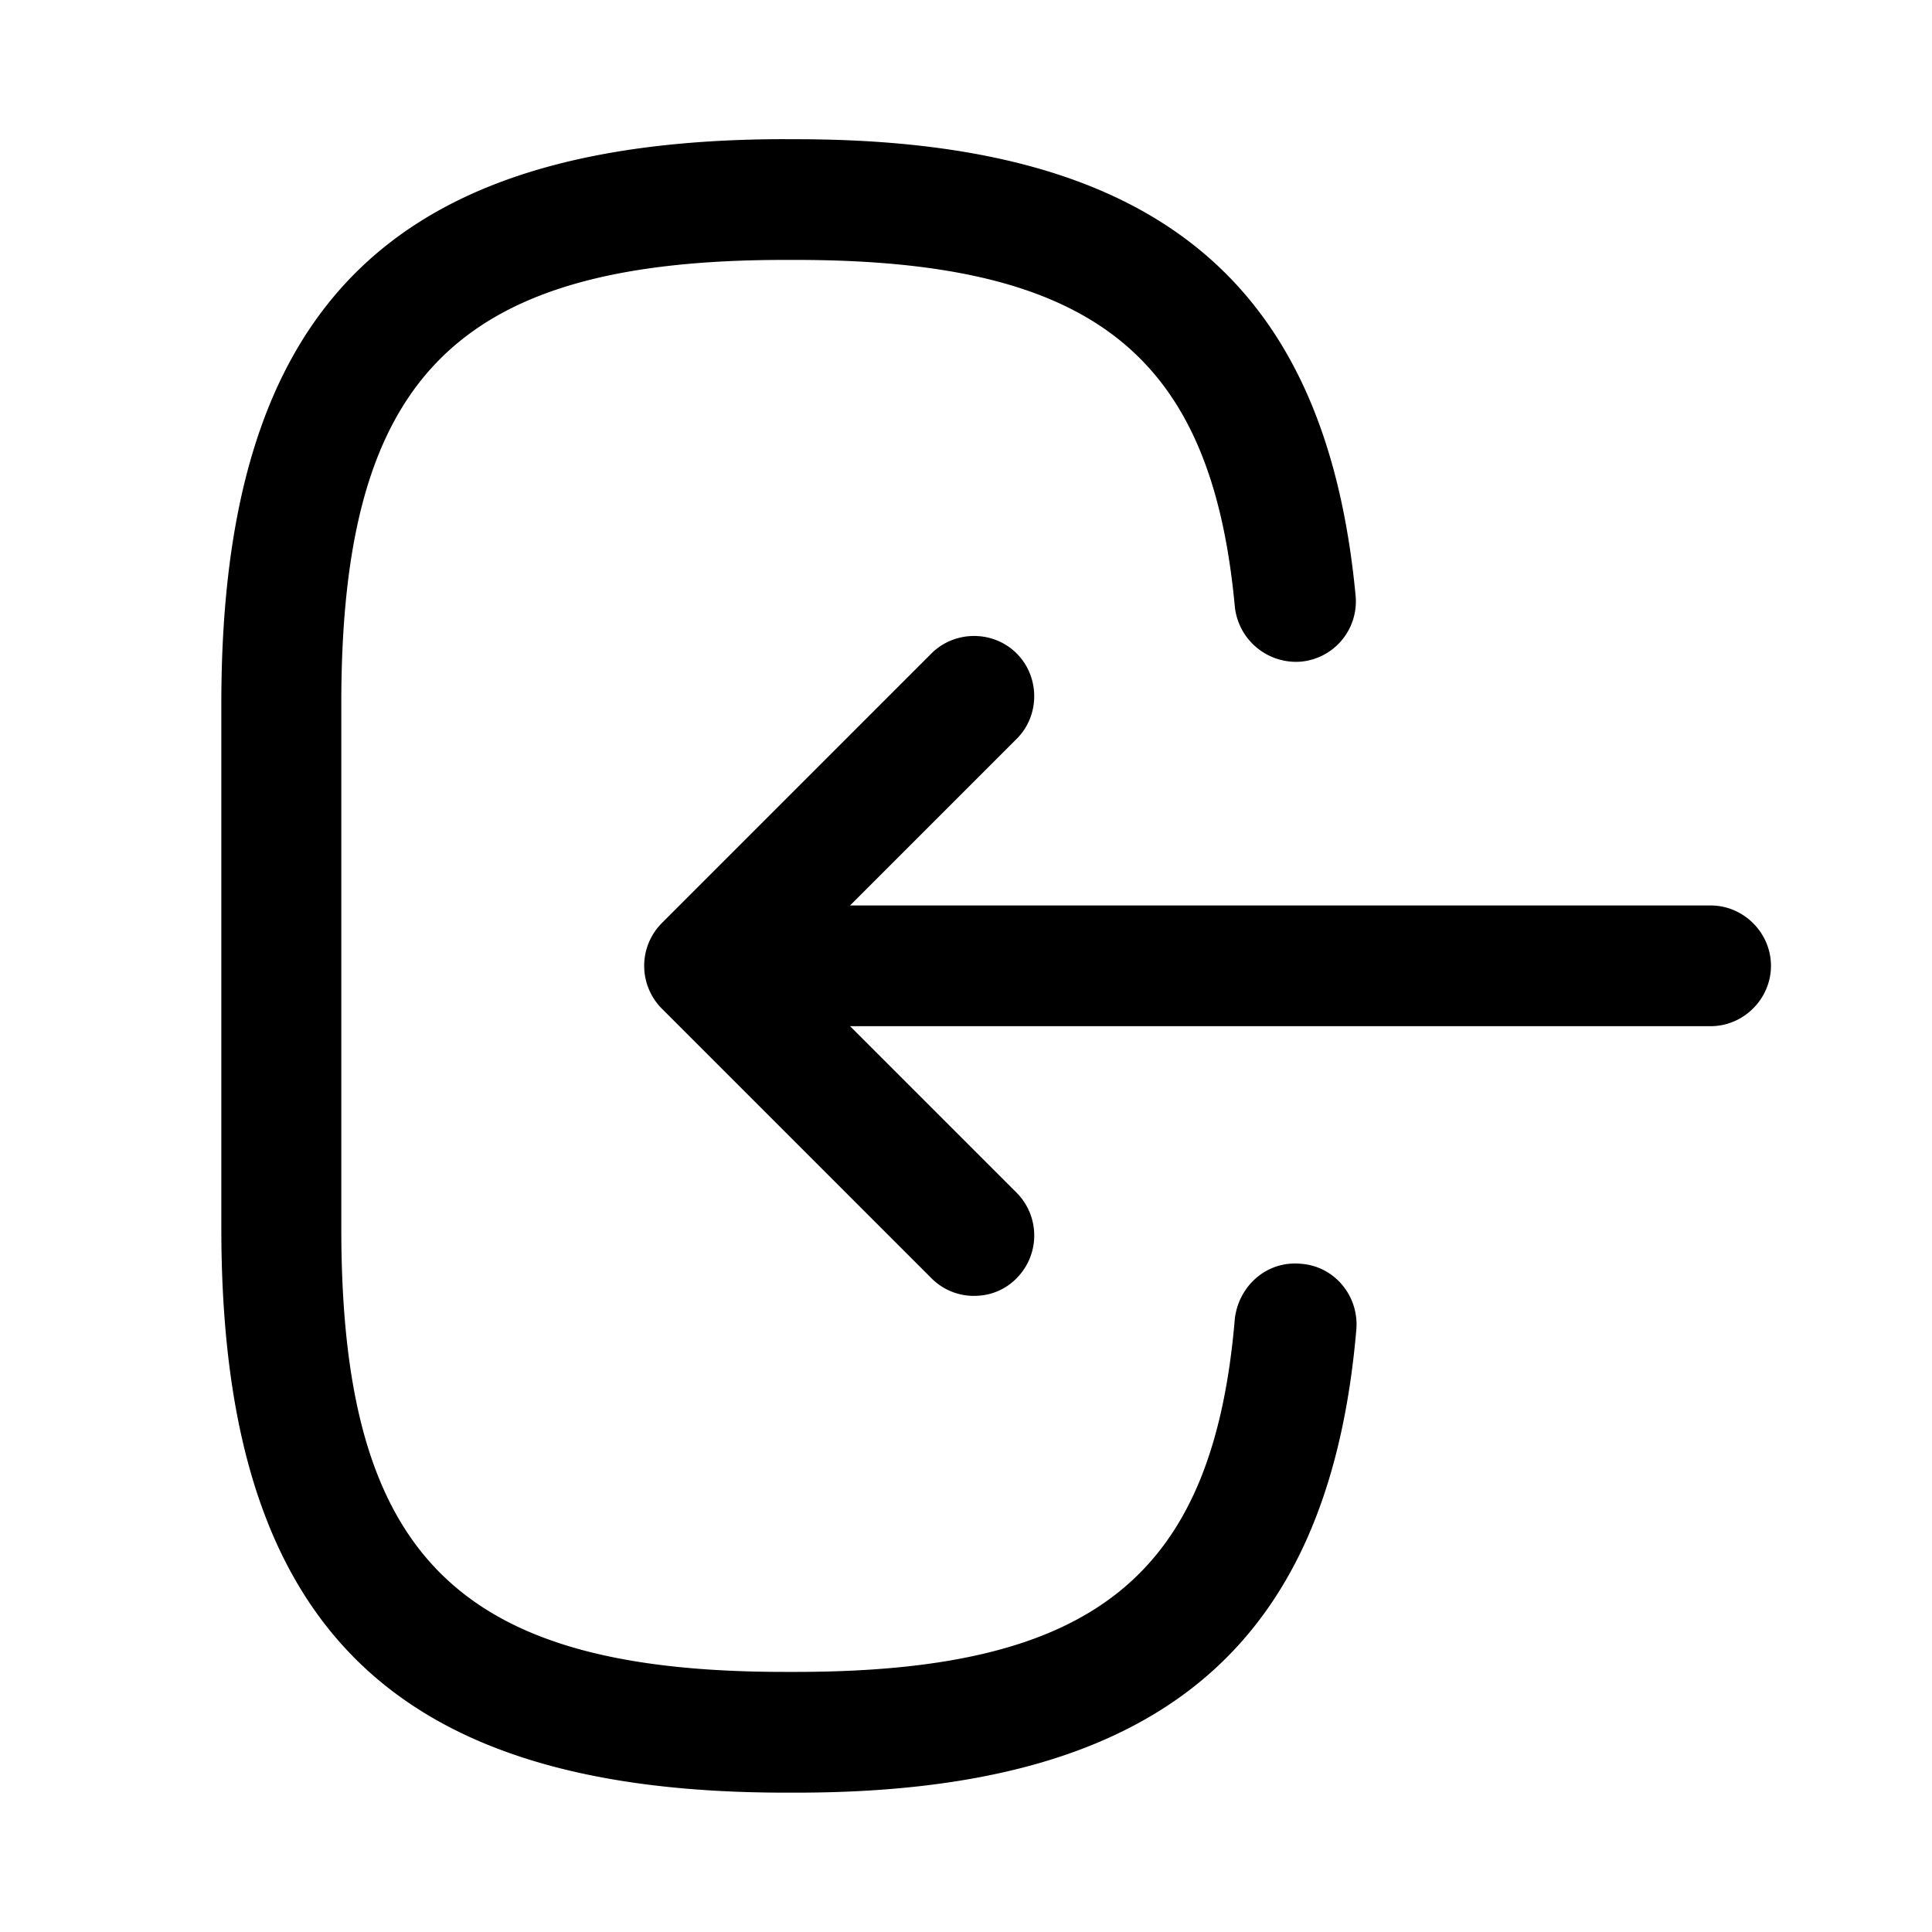 <svg xmlns="http://www.w3.org/2000/svg" viewBox="0 0 32 32"><symbol xmlns="http://www.w3.org/2000/svg" id="a" viewBox="0 0 32 32"><path d="M13.013 2.306h.173c5.92 0 8.773 2.333 9.267 7.56a1.002 1.002 0 0 1-.907 1.093 1.02 1.02 0 0 1-1.093-.907c-.387-4.187-2.36-5.747-7.28-5.747H13c-5.427 0-7.347 1.92-7.347 7.347v8.693c0 5.427 1.92 7.347 7.347 7.347h.173c4.947 0 6.92-1.587 7.28-5.853.067-.547.533-.96 1.093-.907.56.04.96.533.92 1.08-.453 5.307-3.32 7.68-9.28 7.68h-.173c-6.547 0-9.347-2.8-9.347-9.347v-8.693c0-6.547 2.8-9.347 9.347-9.347z"/><path d="M28.333 16.997H13.16c-.547 0-1-.453-1-1s.453-1 1-1h15.173c.547 0 1 .453 1 1s-.453 1-1 1z"/><path d="M16.134 21.464a.99.99 0 0 1-.707-.293l-4.467-4.467a1.005 1.005 0 0 1 0-1.413l4.467-4.467c.387-.387 1.027-.387 1.413 0s.387 1.027 0 1.413l-3.76 3.76 3.76 3.76a1.005 1.005 0 0 1 0 1.413.967.967 0 0 1-.707.293z"/></symbol><use href="#a"/></svg>